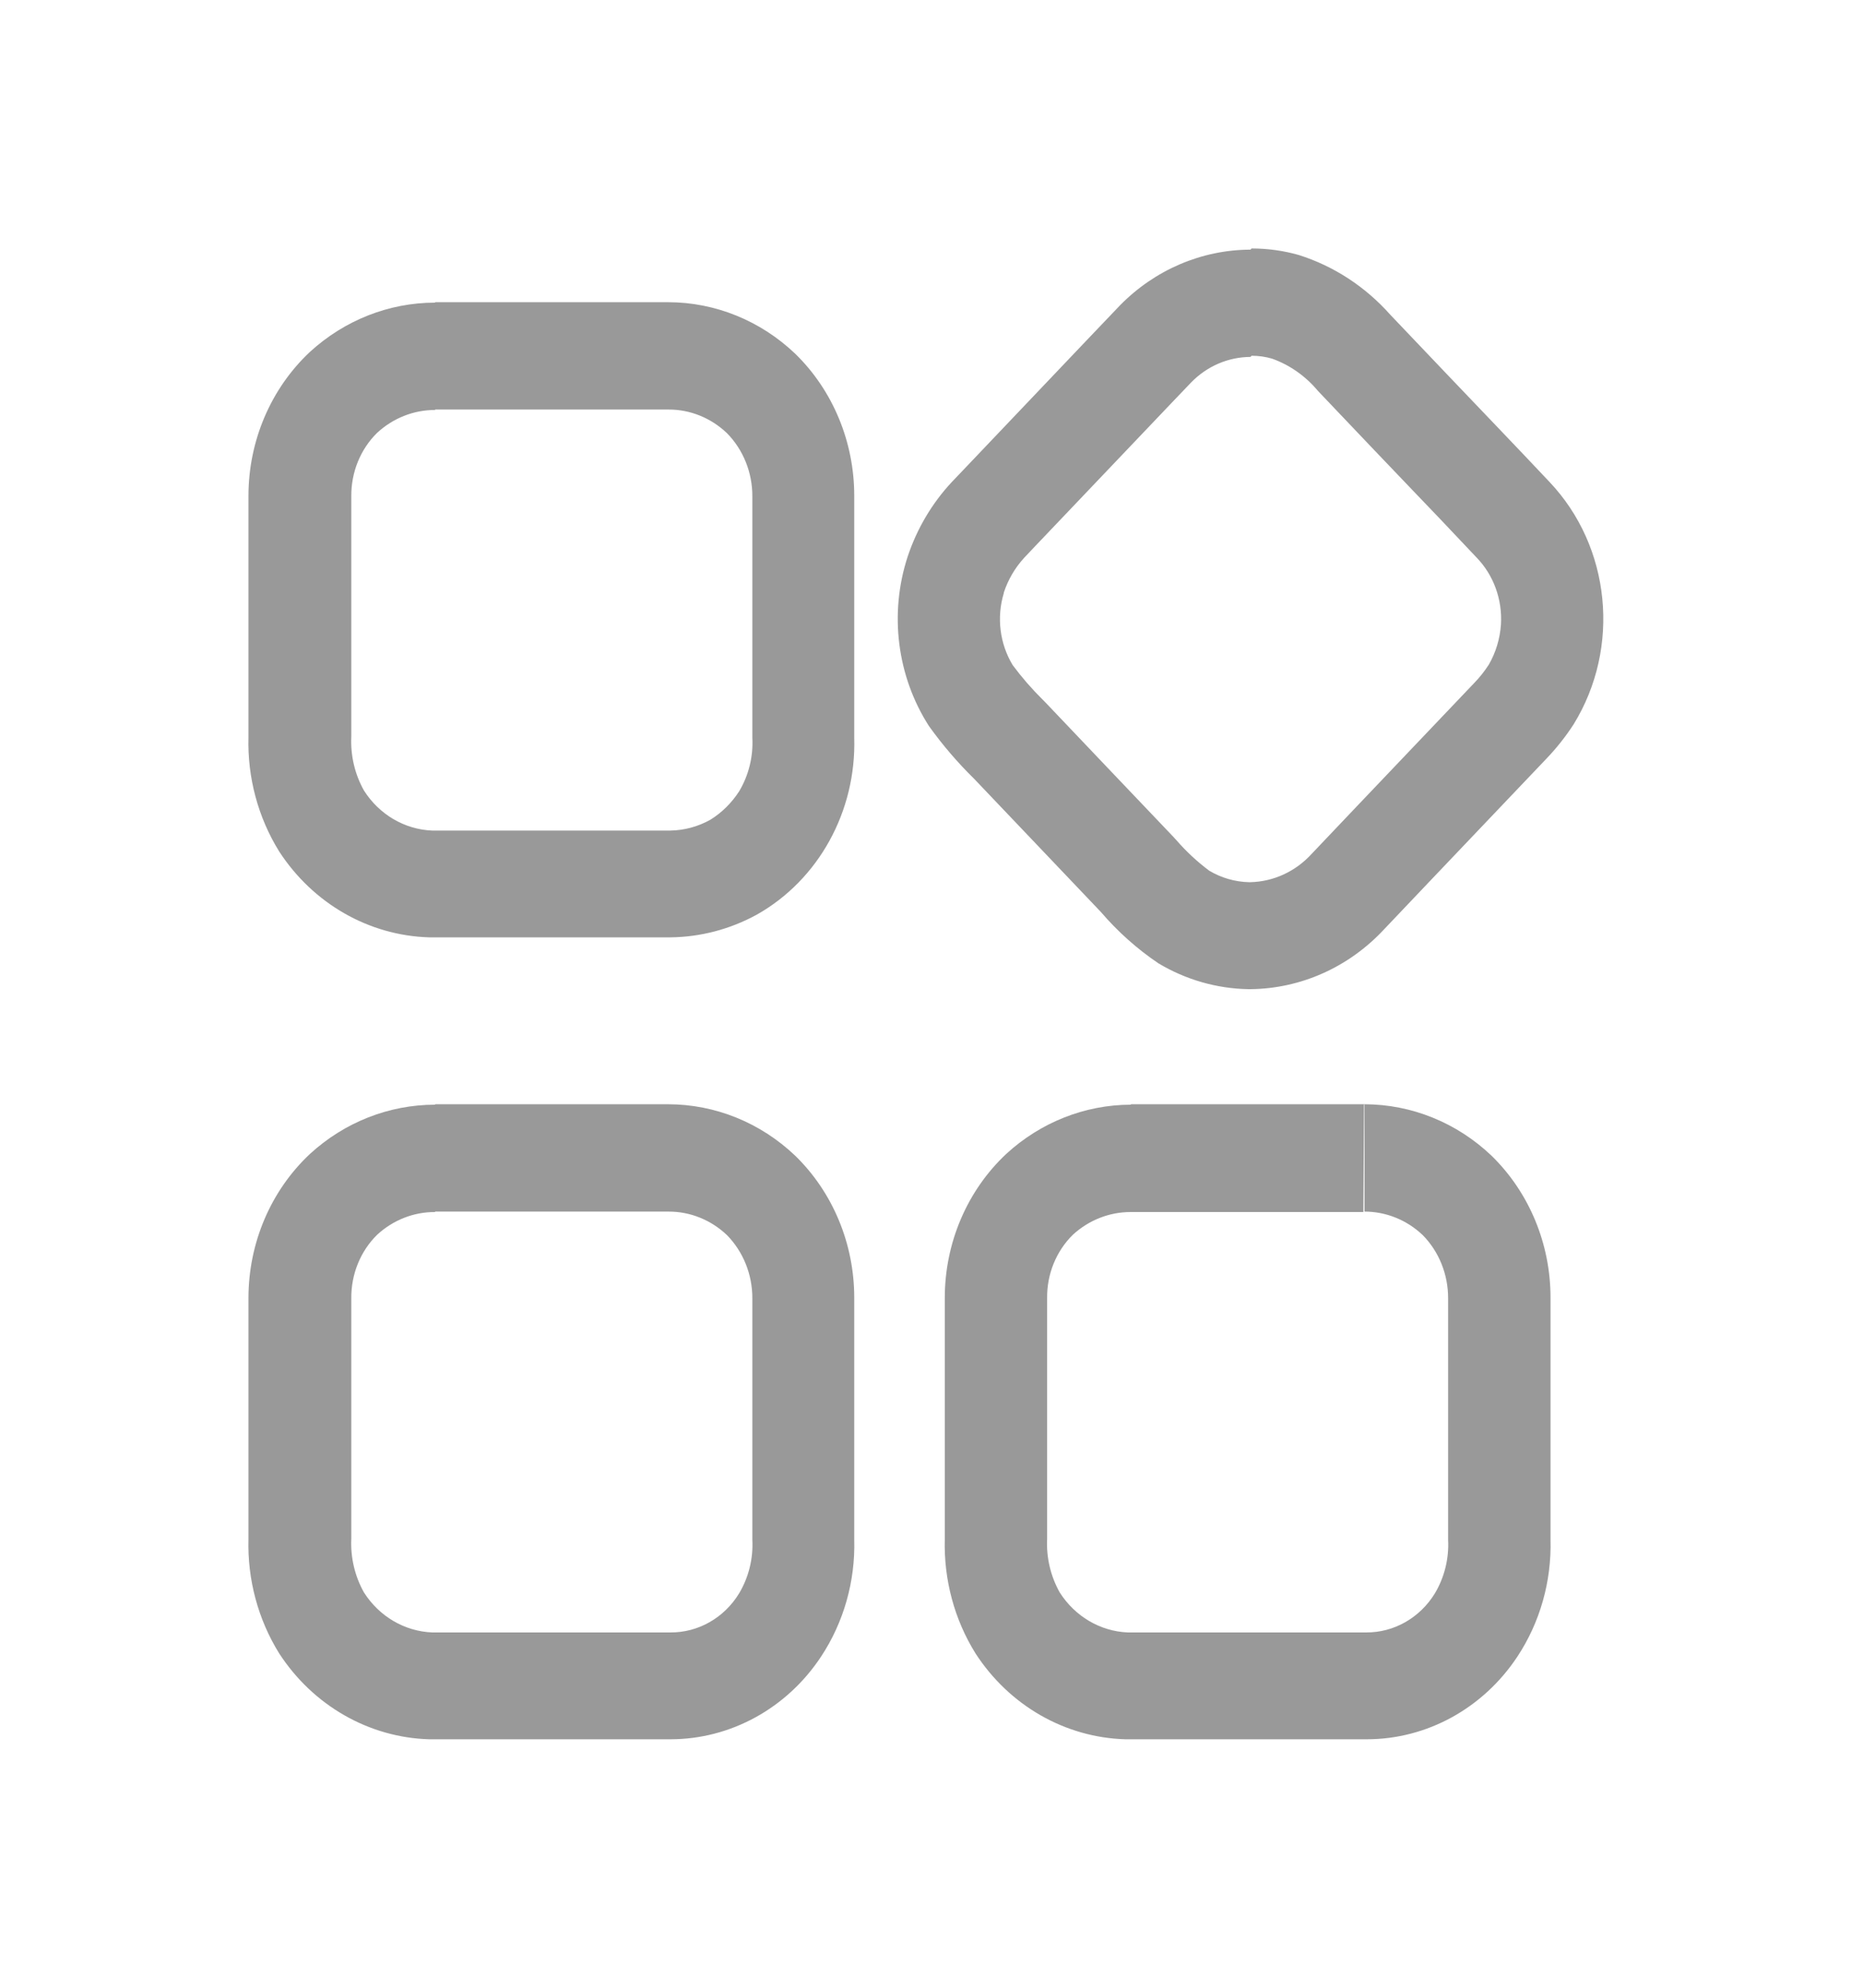 <?xml version="1.0" encoding="UTF-8"?>
<svg width="30px" height="32px" viewBox="0 0 30 32" version="1.1" xmlns="http://www.w3.org/2000/svg" xmlns:xlink="http://www.w3.org/1999/xlink">
    <!-- Generator: Sketch 58 (84663) - https://sketch.com -->
    <title>应用</title>
    <desc>Created with Sketch.</desc>
    <defs>
        <filter x="-4.8%" y="-19.8%" width="109.6%" height="144.4%" filterUnits="objectBoundingBox" id="filter-1">
            <feOffset dx="0" dy="2" in="SourceAlpha" result="shadowOffsetOuter1"></feOffset>
            <feGaussianBlur stdDeviation="2" in="shadowOffsetOuter1" result="shadowBlurOuter1"></feGaussianBlur>
            <feColorMatrix values="0 0 0 0 0   0 0 0 0 0   0 0 0 0 0  0 0 0 0.5 0" type="matrix" in="shadowBlurOuter1" result="shadowMatrixOuter1"></feColorMatrix>
            <feMerge>
                <feMergeNode in="shadowMatrixOuter1"></feMergeNode>
                <feMergeNode in="SourceGraphic"></feMergeNode>
            </feMerge>
        </filter>
    </defs>
    <g id="改版迭代备份" stroke="none" stroke-width="1" fill="none" fill-rule="evenodd">
        <g id="决策首页" transform="translate(-218, -1311)" fill="#999999" fill-rule="nonzero">
            <g id="导航栏" filter="url(#filter-1)" transform="translate(0, 1305)">
                <g id="应用" transform="translate(222, 8)">
                    <path d="M3.003,15.512 C2.661,15.511 2.33,15.641 2.073,15.878 C1.804,16.142 1.654,16.513 1.657,16.899 L1.657,20.772 C1.643,21.074 1.714,21.374 1.86,21.635 C2.106,22.022 2.515,22.262 2.959,22.28 L6.795,22.28 C7.243,22.283 7.661,22.046 7.902,21.651 C8.056,21.393 8.131,21.091 8.115,20.787 L8.115,16.901 C8.116,16.517 7.968,16.15 7.706,15.883 C7.449,15.639 7.114,15.504 6.767,15.505 L3.011,15.505 M3.011,13.777 L6.76,13.777 C7.517,13.778 8.247,14.073 8.807,14.607 C9.413,15.198 9.756,16.025 9.756,16.892 L9.756,20.787 C9.774,21.458 9.586,22.118 9.221,22.67 C8.67,23.503 7.763,24 6.795,24 L2.909,24 C1.94,23.971 1.042,23.457 0.496,22.618 C0.156,22.071 -0.017,21.428 0.001,20.775 L0.001,16.894 C0.002,16.009 0.361,15.167 0.991,14.577 C1.548,14.066 2.263,13.785 3.003,13.784 L3.011,13.777 Z M3.003,2.6 C2.661,2.6 2.33,2.731 2.073,2.968 C1.804,3.232 1.654,3.602 1.657,3.988 L1.657,7.861 C1.643,8.164 1.714,8.464 1.86,8.725 C2.106,9.113 2.515,9.353 2.959,9.371 L6.795,9.371 C7.019,9.367 7.239,9.308 7.437,9.198 C7.622,9.084 7.781,8.927 7.902,8.74 C8.056,8.483 8.131,8.181 8.115,7.877 L8.115,3.988 C8.116,3.606 7.968,3.239 7.706,2.973 C7.449,2.728 7.114,2.592 6.767,2.593 L3.011,2.593 M3.011,0.865 L6.76,0.865 C7.518,0.866 8.247,1.162 8.807,1.696 C9.413,2.287 9.756,3.115 9.756,3.982 L9.756,7.877 C9.79,9.061 9.182,10.164 8.186,10.725 C7.756,10.96 7.28,11.085 6.795,11.09 L2.909,11.09 C1.94,11.061 1.042,10.547 0.496,9.708 C0.156,9.16 -0.017,8.517 0.001,7.865 L0.001,3.983 C0.001,3.098 0.361,2.255 0.991,1.665 C1.548,1.155 2.263,0.873 3.003,0.872 L3.011,0.865 Z M17.965,13.784 L17.955,15.512 L14.206,15.512 C13.864,15.512 13.533,15.642 13.276,15.878 C13.007,16.143 12.857,16.513 12.862,16.899 L12.862,20.772 C12.847,21.074 12.918,21.374 13.064,21.635 C13.31,22.022 13.718,22.262 14.161,22.28 L17.998,22.28 C18.446,22.283 18.864,22.046 19.106,21.651 C19.26,21.393 19.335,21.091 19.319,20.787 L19.319,16.9 C19.32,16.517 19.173,16.15 18.91,15.883 C18.653,15.639 18.319,15.505 17.973,15.505 L17.973,13.777 M14.214,13.777 L17.973,13.777 C18.73,13.778 19.46,14.073 20.02,14.607 C20.625,15.198 20.969,16.025 20.968,16.892 L20.968,20.787 C20.986,21.458 20.799,22.118 20.434,22.67 C19.882,23.503 18.976,24 18.008,24 L14.122,24 C13.152,23.972 12.254,23.458 11.709,22.618 C11.368,22.071 11.196,21.428 11.214,20.775 L11.214,16.894 C11.214,16.009 11.574,15.167 12.203,14.577 C12.757,14.068 13.469,13.786 14.206,13.784 L14.214,13.777 Z M16.136,1.746 C15.779,1.748 15.437,1.894 15.182,2.156 L14.852,2.501 L14.653,2.71 L12.649,4.814 L12.616,4.849 L12.494,4.978 C12.346,5.139 12.233,5.331 12.164,5.541 L12.164,5.55 C12.046,5.939 12.099,6.363 12.307,6.707 C12.454,6.905 12.615,7.09 12.789,7.262 L12.848,7.322 L13.882,8.409 L14.889,9.466 L14.943,9.525 C15.102,9.708 15.28,9.873 15.472,10.017 C15.667,10.133 15.887,10.196 16.111,10.202 L16.129,10.202 C16.503,10.195 16.86,10.032 17.119,9.749 L17.861,8.968 L19.736,6.999 C19.825,6.908 19.905,6.807 19.975,6.699 C20.088,6.502 20.155,6.28 20.17,6.051 C20.194,5.65 20.051,5.257 19.777,4.975 C19.4,4.574 19.021,4.176 18.639,3.779 L18.121,3.237 L17.222,2.292 C17.024,2.055 16.77,1.876 16.485,1.774 C16.378,1.743 16.267,1.727 16.155,1.727 M16.155,4.31522586e-07 C16.412,-0 16.667,0.035 16.914,0.105 C17.478,0.283 17.987,0.615 18.389,1.068 L19.288,2.012 C19.842,2.594 20.401,3.173 20.952,3.759 C21.94,4.802 22.101,6.424 21.341,7.659 C21.211,7.86 21.063,8.046 20.899,8.217 L19.027,10.183 L18.285,10.964 C17.72,11.57 16.949,11.915 16.14,11.924 L16.101,11.924 C15.593,11.915 15.095,11.772 14.654,11.508 C14.311,11.277 13.999,10.998 13.726,10.68 L12.72,9.623 L11.686,8.537 C11.421,8.277 11.178,7.994 10.96,7.69 C10.443,6.886 10.316,5.874 10.617,4.958 C10.767,4.508 11.01,4.099 11.328,3.759 L11.493,3.586 L13.493,1.484 L14.036,0.915 C14.598,0.343 15.351,0.021 16.136,0.019 L16.155,4.31522586e-07 Z" id="形状"></path>
                </g>
            </g>
        </g>
    </g>
</svg>